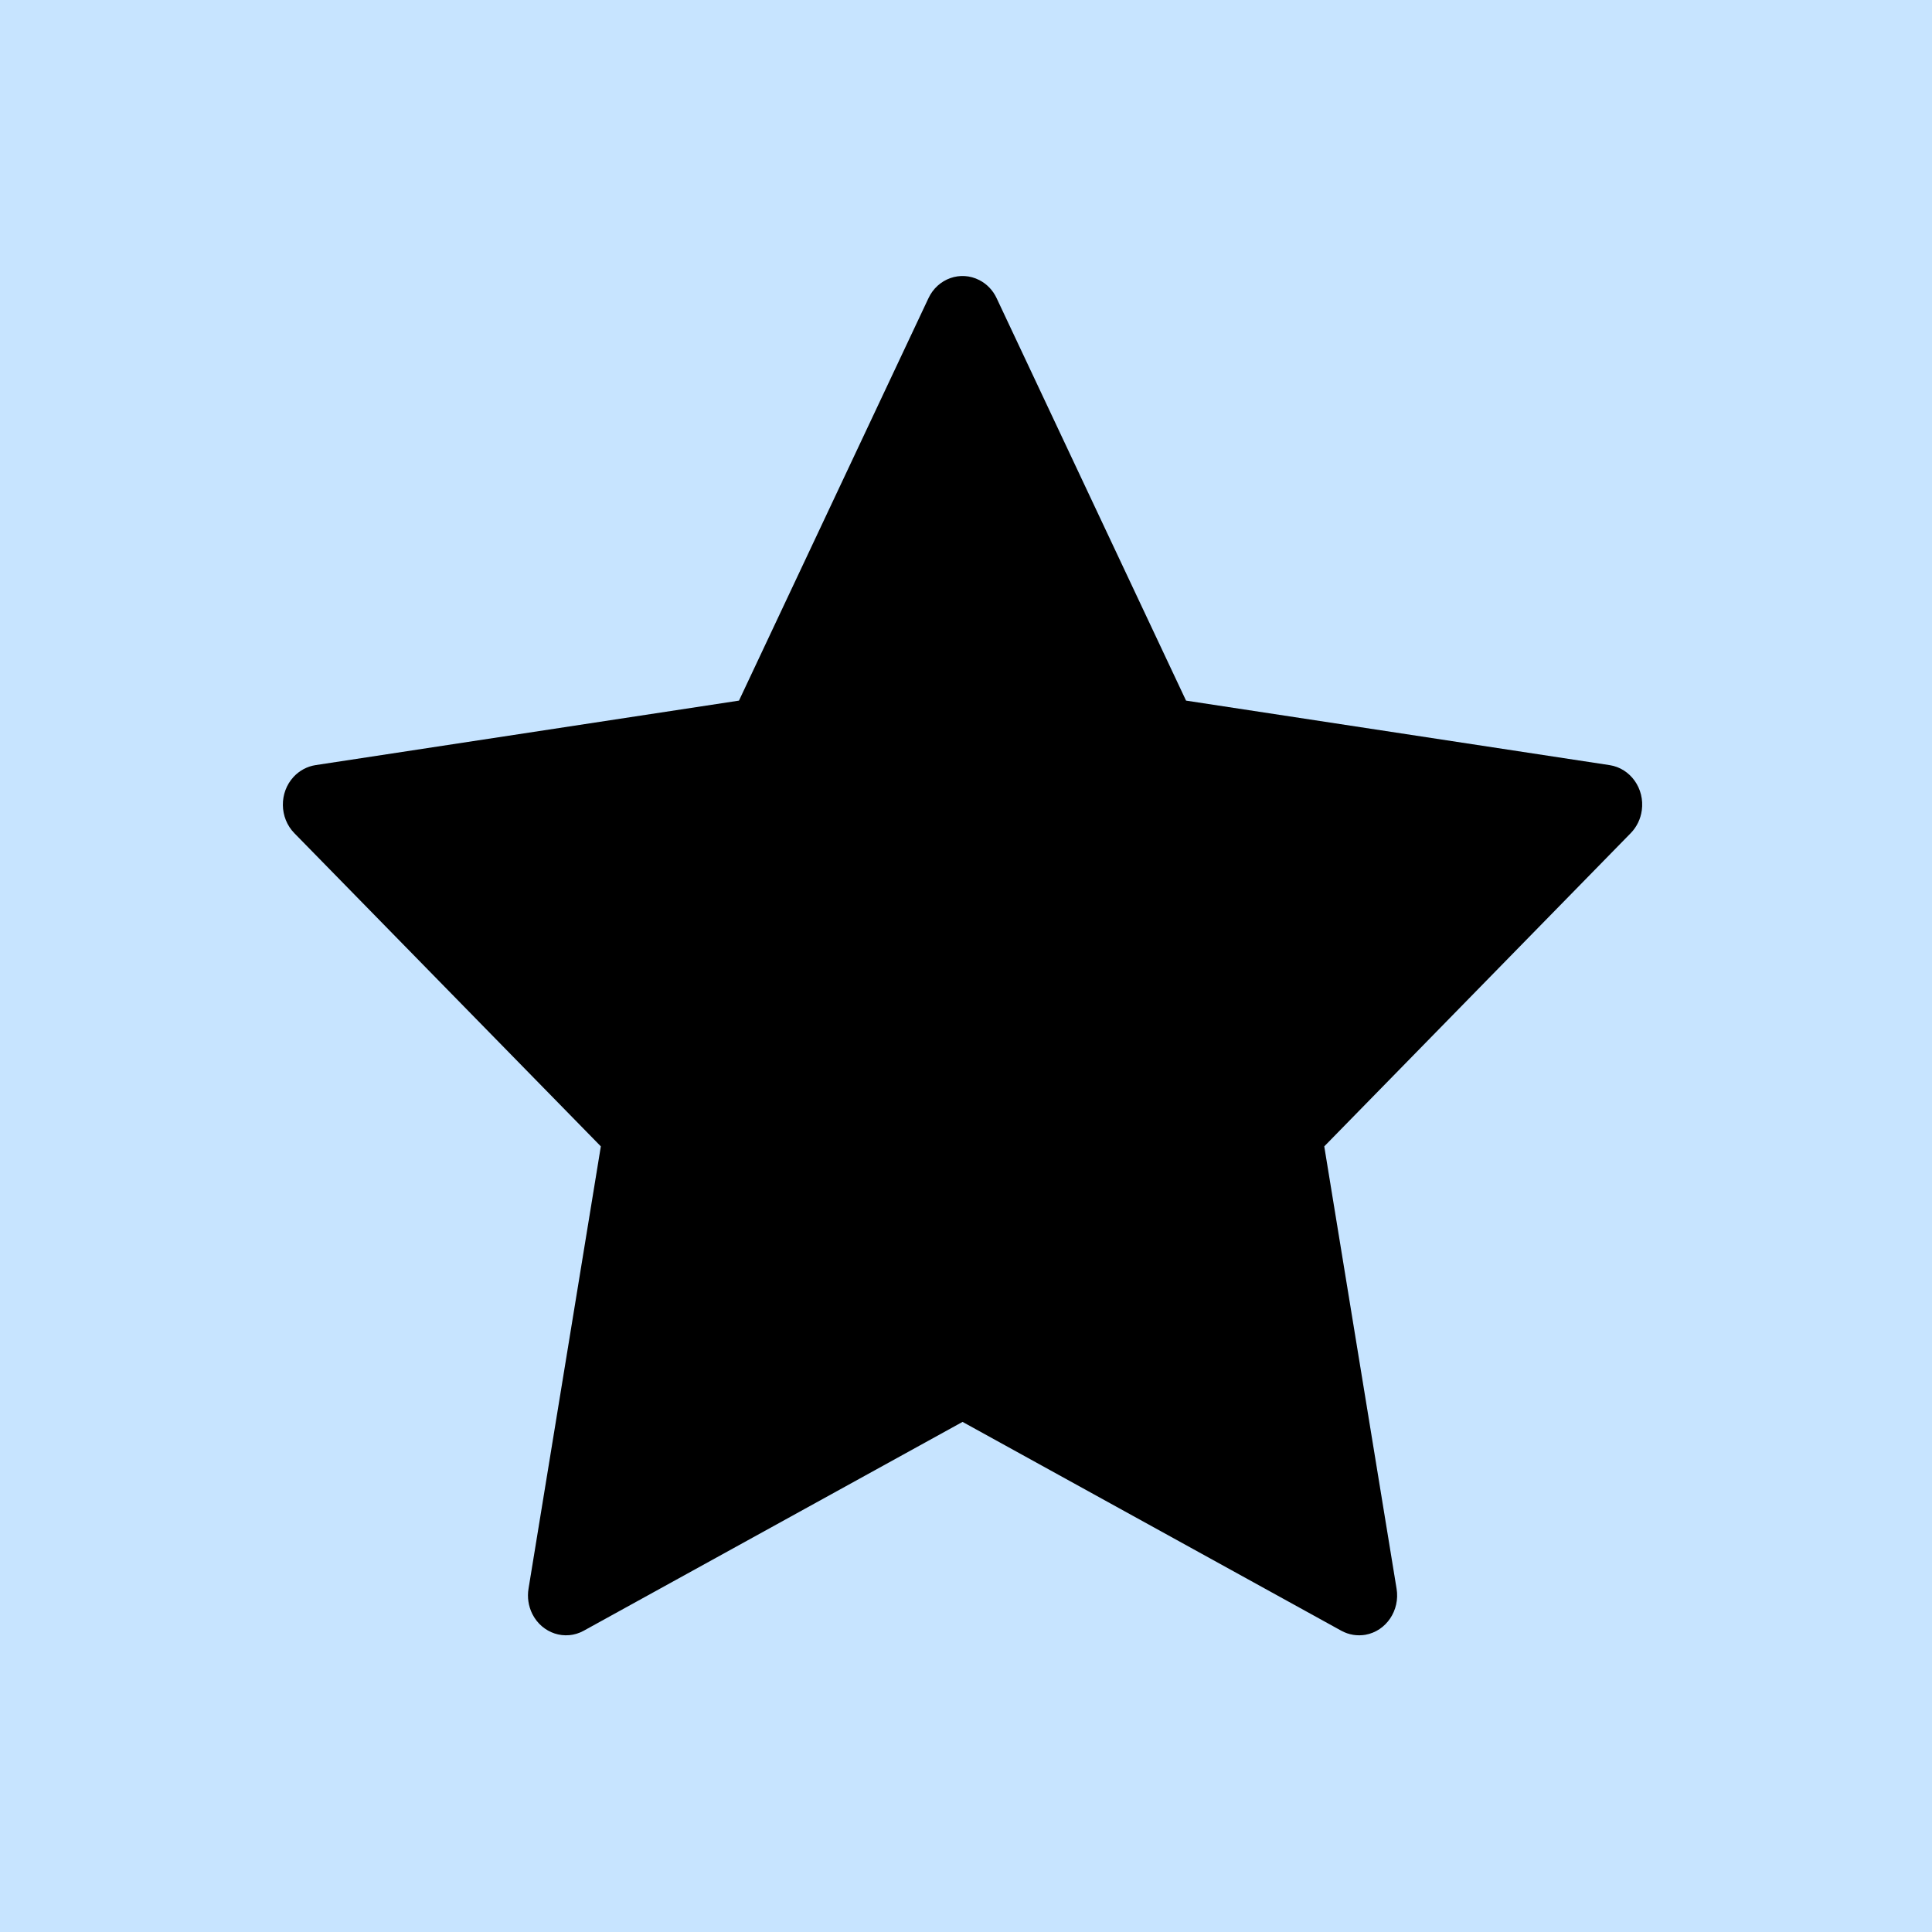 <?xml version="1.0" encoding="UTF-8"?>
<svg width="28px" height="28px" viewBox="0 0 28 28" version="1.1" xmlns="http://www.w3.org/2000/svg" xmlns:xlink="http://www.w3.org/1999/xlink">
    <!-- Generator: Sketch 58 (84663) - https://sketch.com -->
    <title>小菜单</title>
    <desc>Created with Sketch.</desc>
    <defs>
        <linearGradient x1="85.15%" y1="60.936%" x2="1.452%" y2="38.136%" id="linearGradient-1">
            <stop stop-color="#C7E4FF" offset="0%"></stop>
            <stop stop-color="#F7FBFF" offset="100%"></stop>
        </linearGradient>
        <path d="M2,0 L373,0 C374.105,-2.02906125e-16 375,0.895 375,2 L375,158 C375,159.105 374.105,160 373,160 L2,160 C0.895,160 1.3527075e-16,159.105 0,158 L0,2 C-1.3527075e-16,0.895 0.895,2.02906125e-16 2,0 Z" id="path-2"></path>
        <path d="M13.95,20.607 L8.459,23.634 C8.19,23.782 7.857,23.673 7.715,23.391 C7.659,23.278 7.639,23.15 7.66,23.024 L8.708,16.614 L4.266,12.075 C4.048,11.852 4.044,11.486 4.256,11.258 C4.341,11.167 4.452,11.108 4.572,11.089 L10.71,10.154 L13.456,4.322 C13.59,4.036 13.921,3.919 14.194,4.06 C14.303,4.116 14.391,4.208 14.444,4.322 L17.189,10.154 L23.328,11.089 C23.629,11.135 23.838,11.428 23.794,11.744 C23.777,11.87 23.72,11.986 23.633,12.075 L19.192,16.614 L20.24,23.024 C20.292,23.339 20.09,23.638 19.79,23.692 C19.671,23.713 19.548,23.693 19.44,23.634 L13.95,20.607 Z" id="path-4"></path>
        <filter x="-2.5%" y="-2.5%" width="105.1%" height="105.1%" filterUnits="objectBoundingBox" id="filter-5">
            <feGaussianBlur stdDeviation="0.5" in="SourceAlpha" result="shadowBlurInner1"></feGaussianBlur>
            <feOffset dx="0" dy="0" in="shadowBlurInner1" result="shadowOffsetInner1"></feOffset>
            <feComposite in="shadowOffsetInner1" in2="SourceAlpha" operator="arithmetic" k2="-1" k3="1" result="shadowInnerInner1"></feComposite>
            <feColorMatrix values="0 0 0 0 0   0 0 0 0 0   0 0 0 0 0  0 0 0 0.1 0" type="matrix" in="shadowInnerInner1"></feColorMatrix>
        </filter>
    </defs>
    <g id="页面-1" stroke="none" stroke-width="1" fill="none" fill-rule="evenodd">
        <g id="资产备份-127" transform="translate(-327, -78)">
            <rect fill="#FFFFFF" x="0" y="0" width="375" height="1236"></rect>
            <g id="底图"></g>
            <g id="Path-2-Copy-2" transform="translate(0, 66)">
                <mask id="mask-3" fill="white">
                    <use xlink:href="#path-2"></use>
                </mask>
                <use id="蒙版" fill="url(#linearGradient-1)" transform="translate(187.5, 80) scale(1, -1) translate(-187.5, -80) " xlink:href="#path-2"></use>
            </g>
            <g id="收藏" transform="translate(327, 78)">
                <g id="星形">
                    <use fill="#B7D2EB" fill-rule="evenodd" xlink:href="#path-4"></use>
                    <use fill="black" fill-opacity="1" filter="url(#filter-5)" xlink:href="#path-4"></use>
                </g>
            </g>
        </g>
    </g>
</svg>
